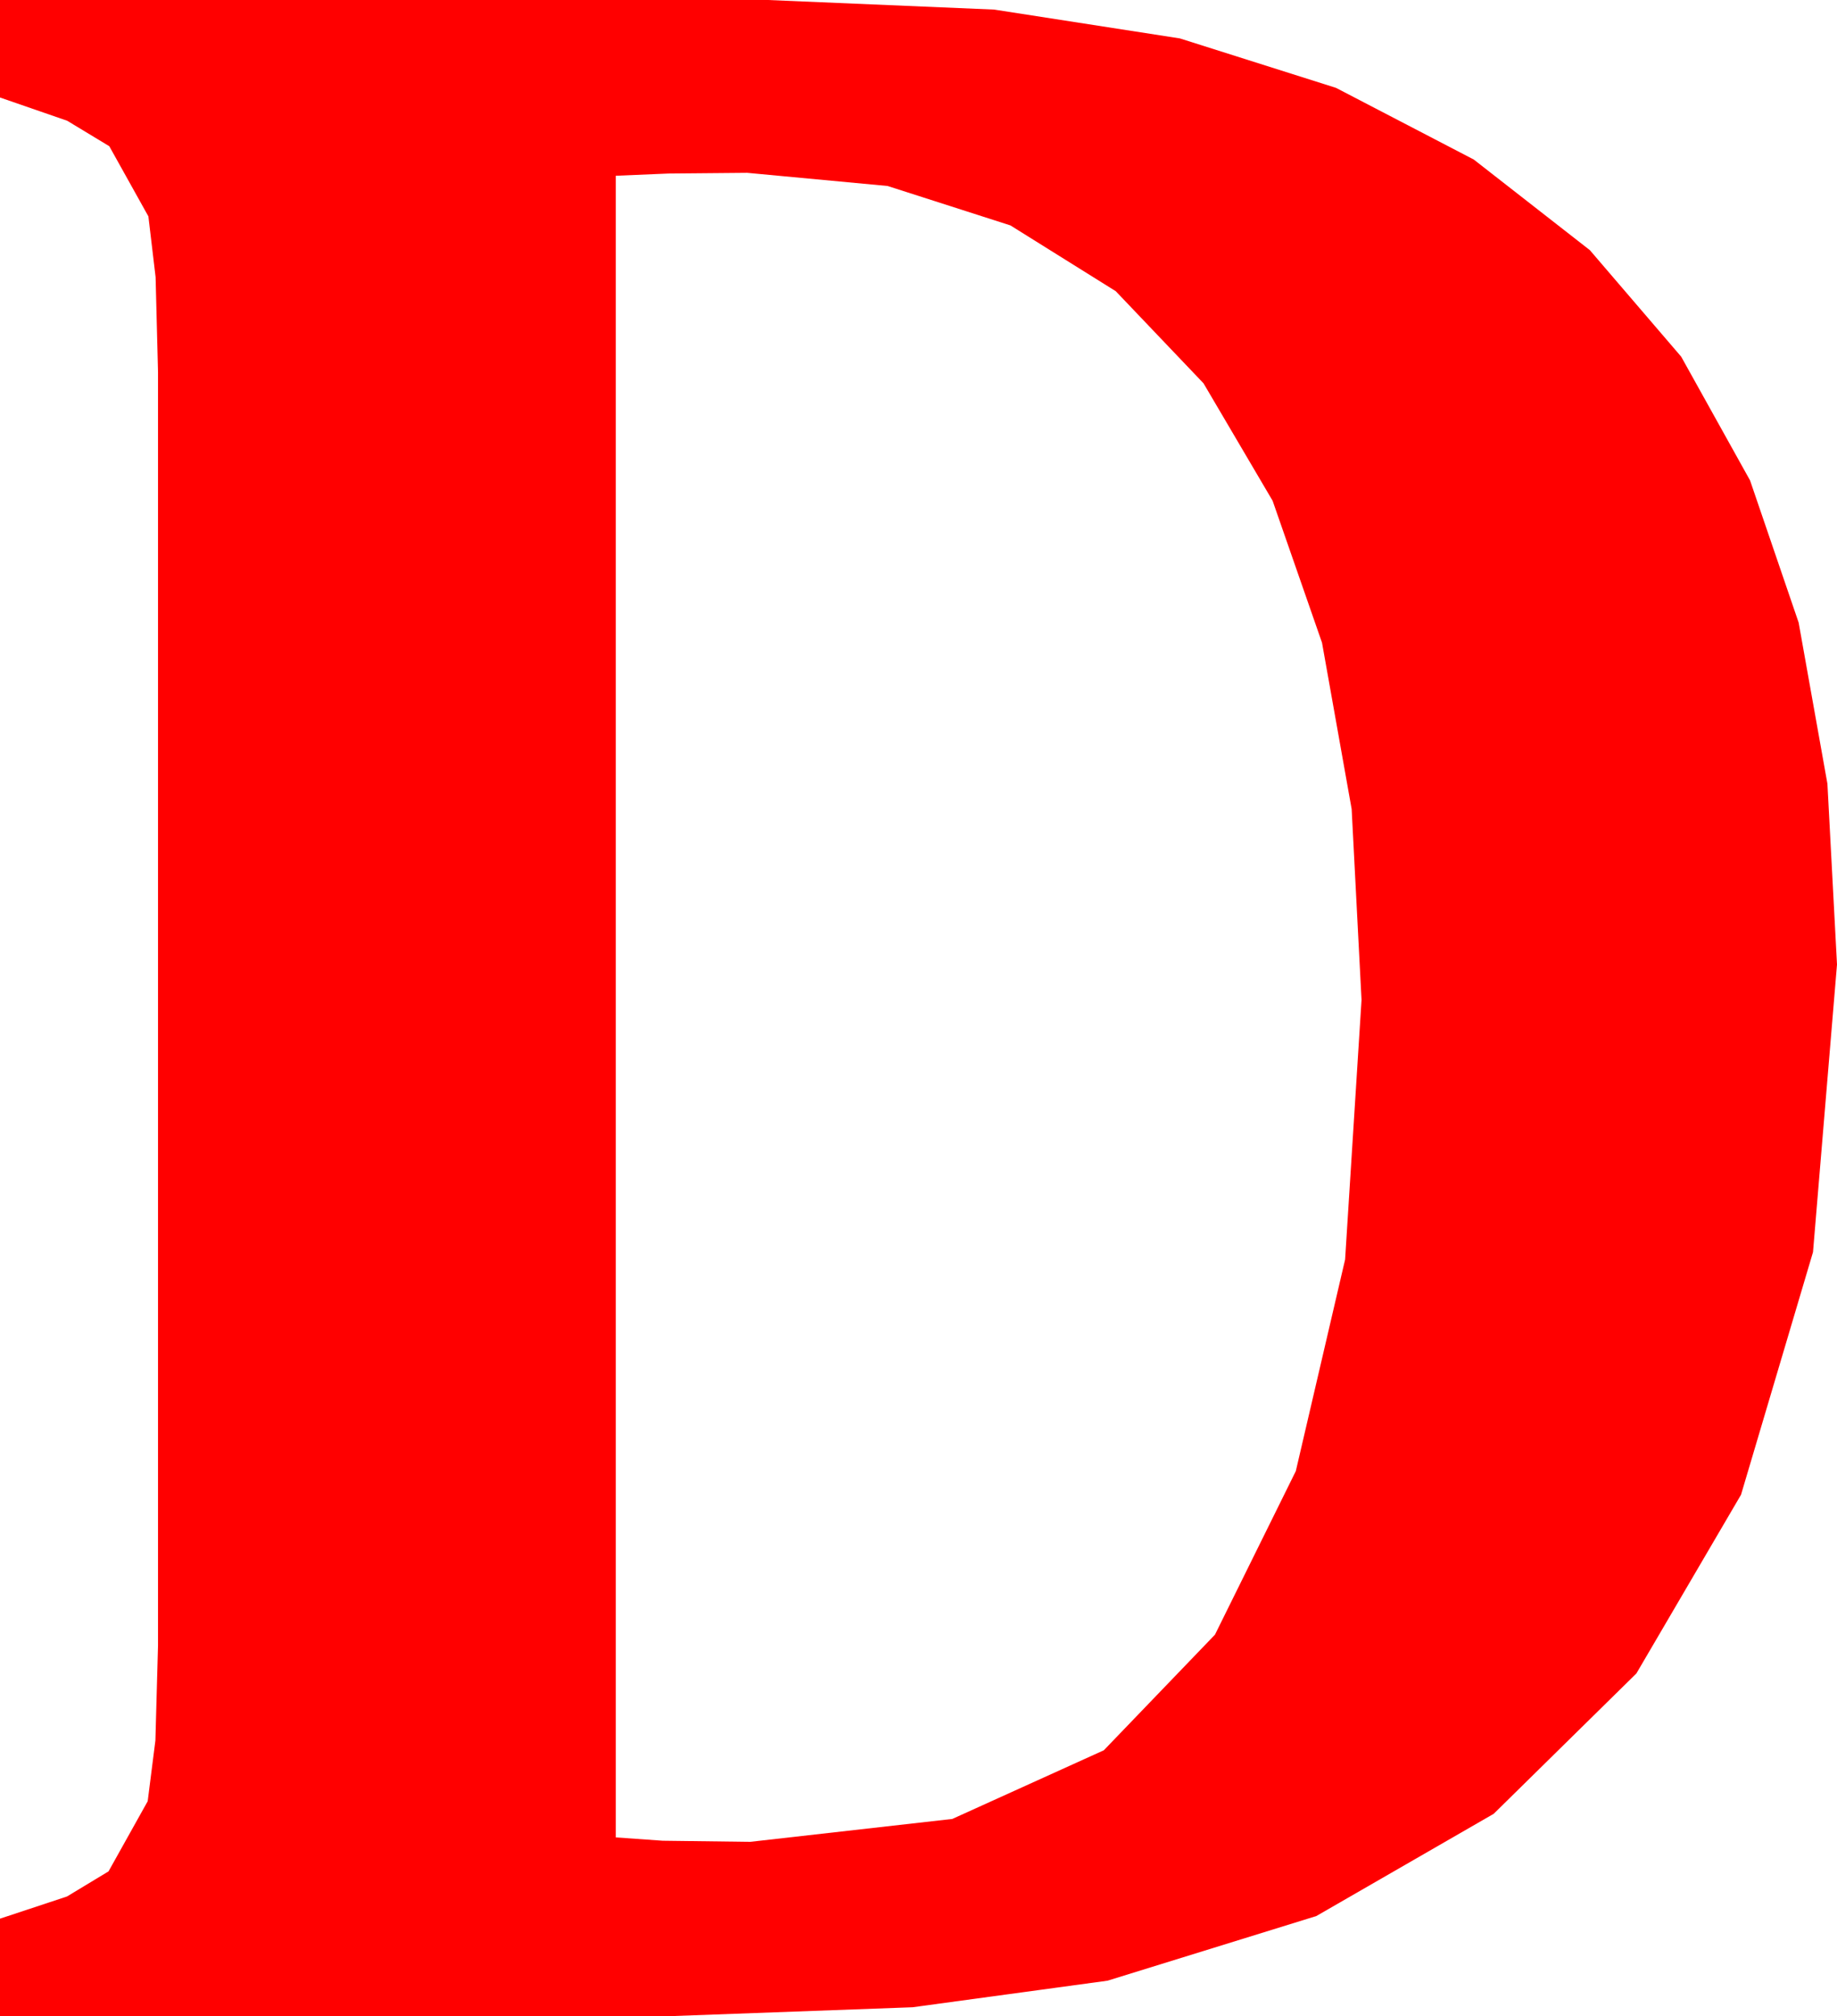 <?xml version="1.0" encoding="utf-8"?>
<!DOCTYPE svg PUBLIC "-//W3C//DTD SVG 1.1//EN" "http://www.w3.org/Graphics/SVG/1.1/DTD/svg11.dtd">
<svg width="36.445" height="39.99" xmlns="http://www.w3.org/2000/svg" xmlns:xlink="http://www.w3.org/1999/xlink" xmlns:xml="http://www.w3.org/XML/1998/namespace" version="1.1">
  <g>
    <g>
      <path style="fill:#FF0000;fill-opacity:1" d="M14.824,3.428L13.264,3.442 12.217,3.486 12.217,36.445 13.147,36.511 14.883,36.533 18.893,36.079 21.899,34.717 24.104,32.424 25.708,29.18 26.686,24.983 27.012,19.834 26.816,16.048 26.228,12.748 25.248,9.933 23.877,7.603 22.136,5.776 20.046,4.471 17.609,3.689 14.824,3.428z M0,0L15.234,0 19.724,0.19 23.408,0.762 26.506,1.743 29.238,3.164 31.542,4.962 33.354,7.075 34.72,9.529 35.684,12.349 36.255,15.546 36.445,19.131 35.969,24.836 34.541,29.648 32.465,33.193 29.634,35.977 26.115,38.005 21.973,39.287 18.105,39.814 13.301,39.99 0,39.99 0,38.057 1.329,37.617 2.153,37.119 2.93,35.728 3.083,34.523 3.135,32.637 3.135,7.383 3.087,5.497 2.944,4.292 2.168,2.9 1.333,2.395 0,1.934 0,0z" />
    </g>
  </g>
</svg>